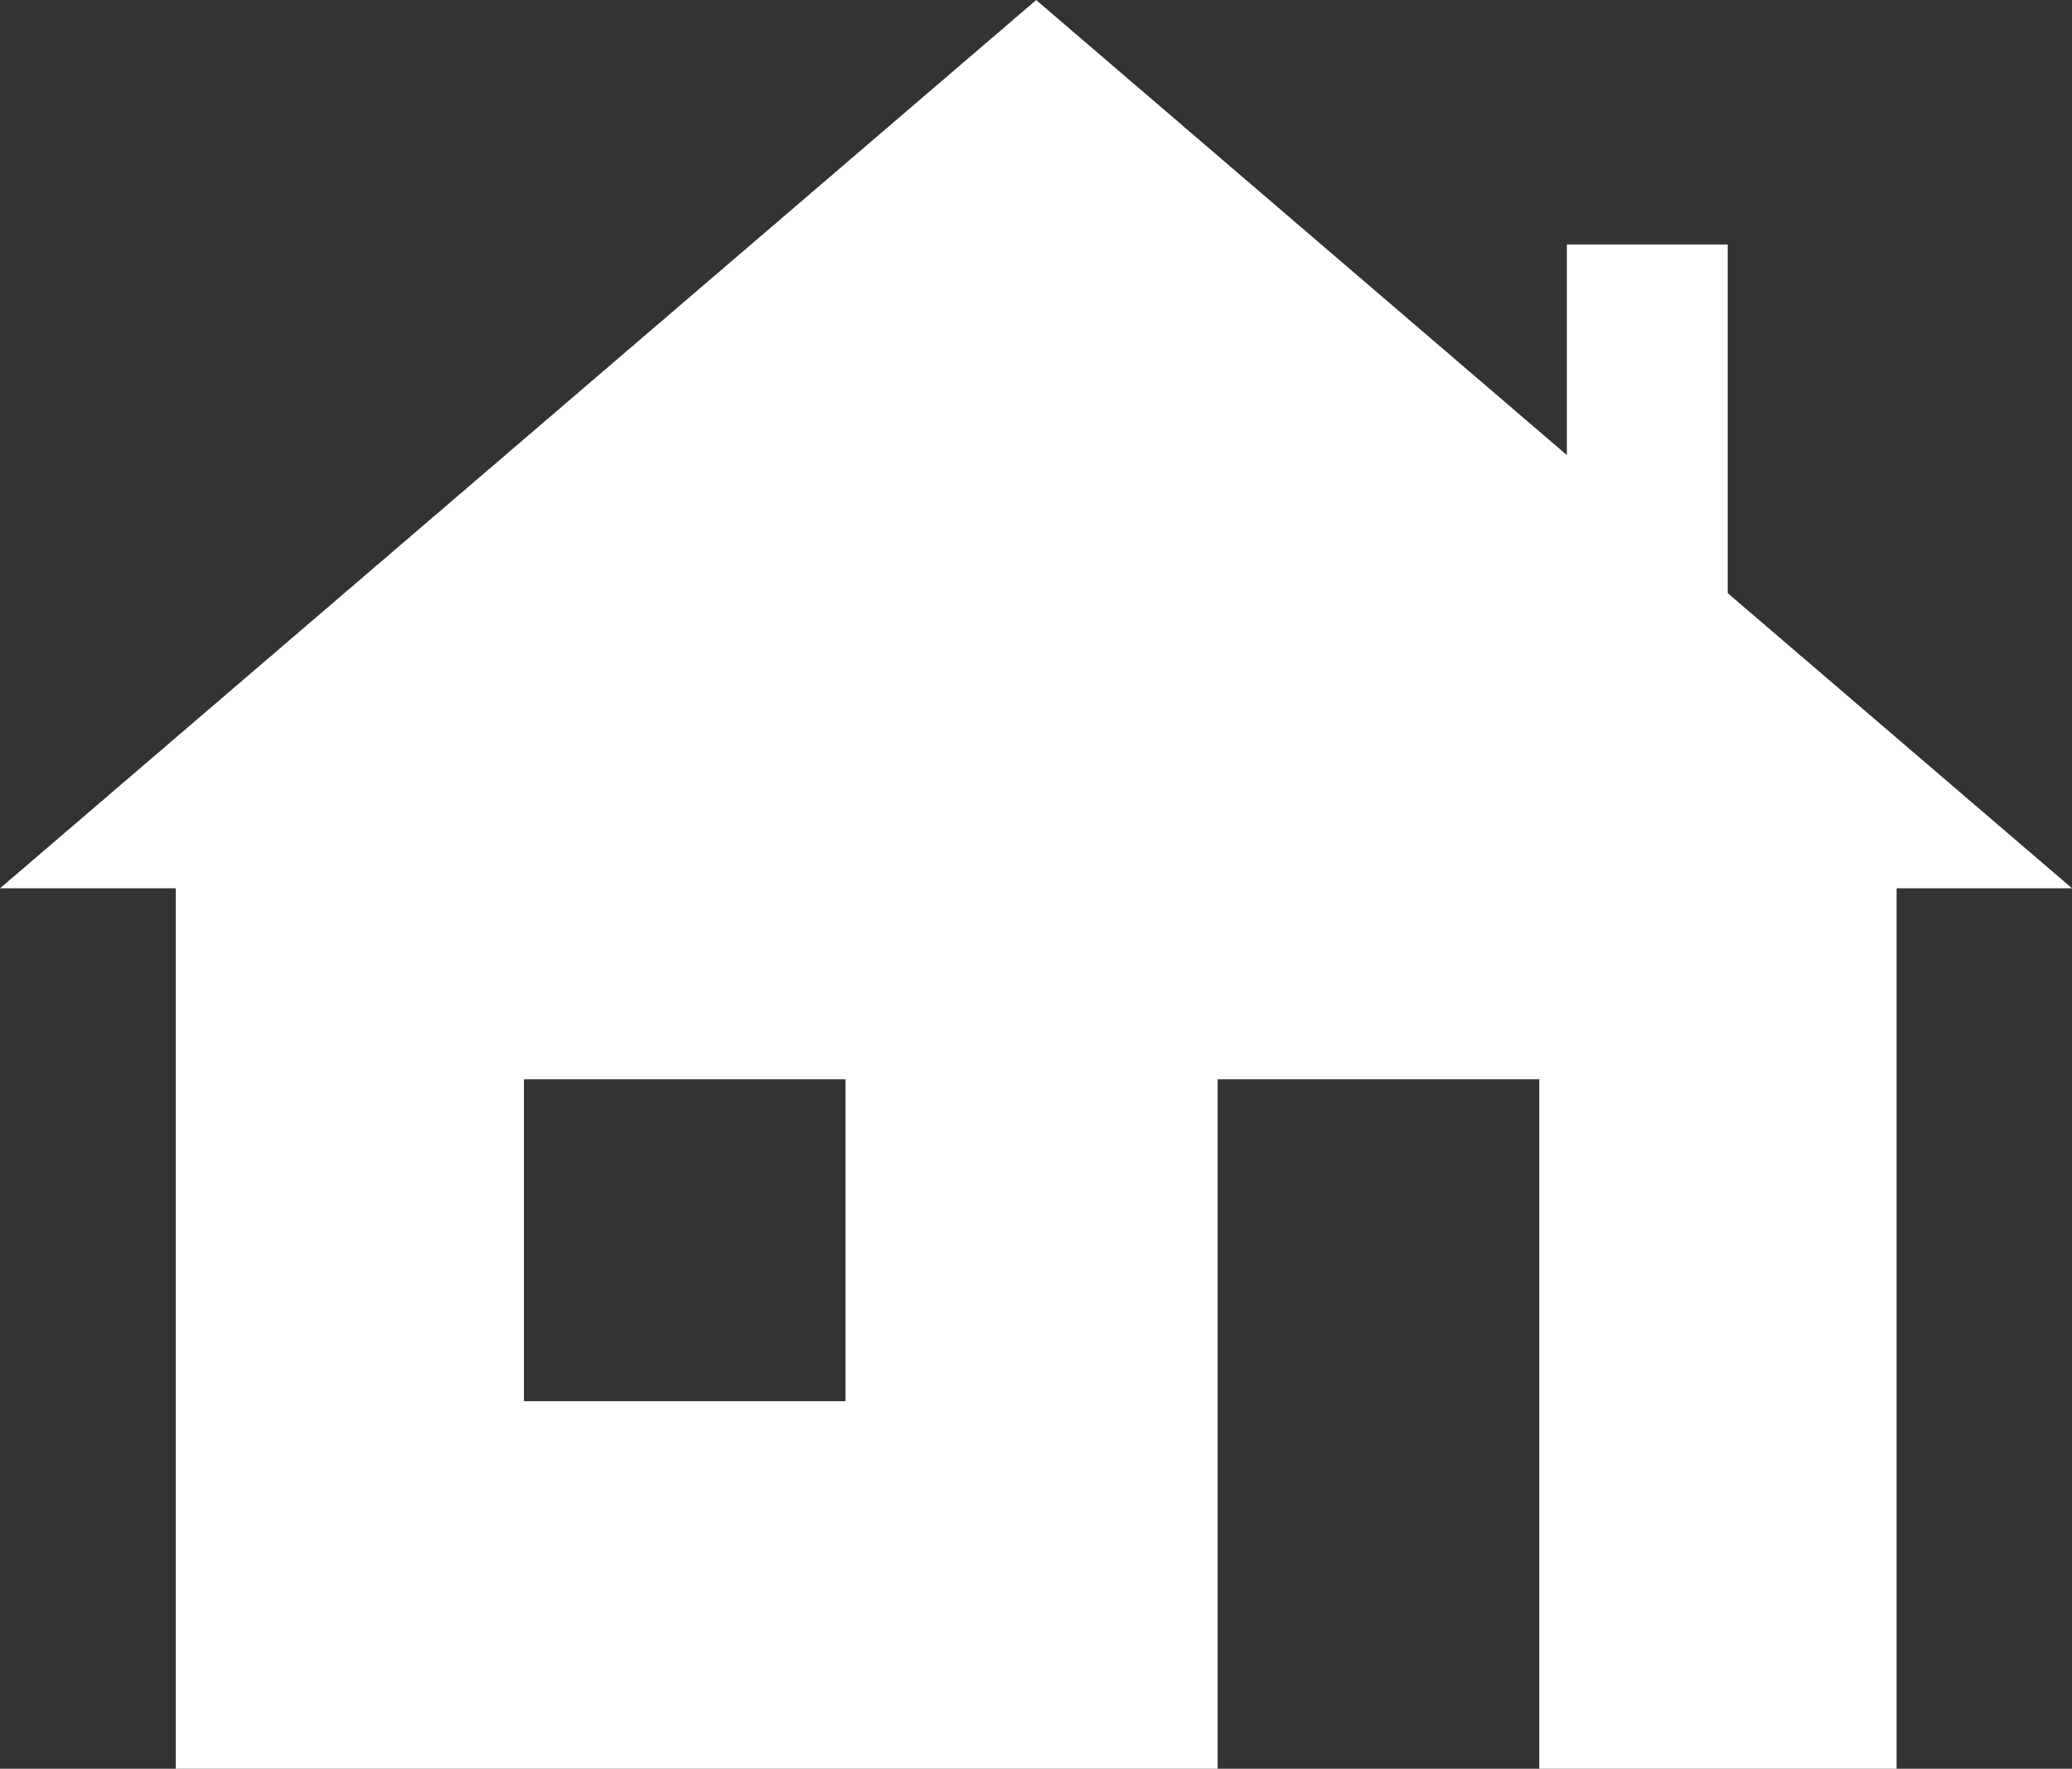 <svg xmlns="http://www.w3.org/2000/svg" width="63.596" height="54.278" viewBox="0 0 63.596 54.278">
  <rect x="0" y="0" width="63.596" height="54.278" fill="#333333" stroke="none"/>
  <g id="noun-house-6783" transform="translate(-73.927 -28.498)">
    <path id="Trazado_120" data-name="Trazado 120" d="M161.093,55.756,150.526,46.7V36h-4.936v6.464L129.3,28.5,97.5,55.756h5.389v27.02h31.981V61.62h9.873V82.776h10.967V55.756ZM123.45,71.494h-9.873V61.621h9.873Z" transform="translate(-23.57)" fill="#fff"/>
  </g>
</svg>
